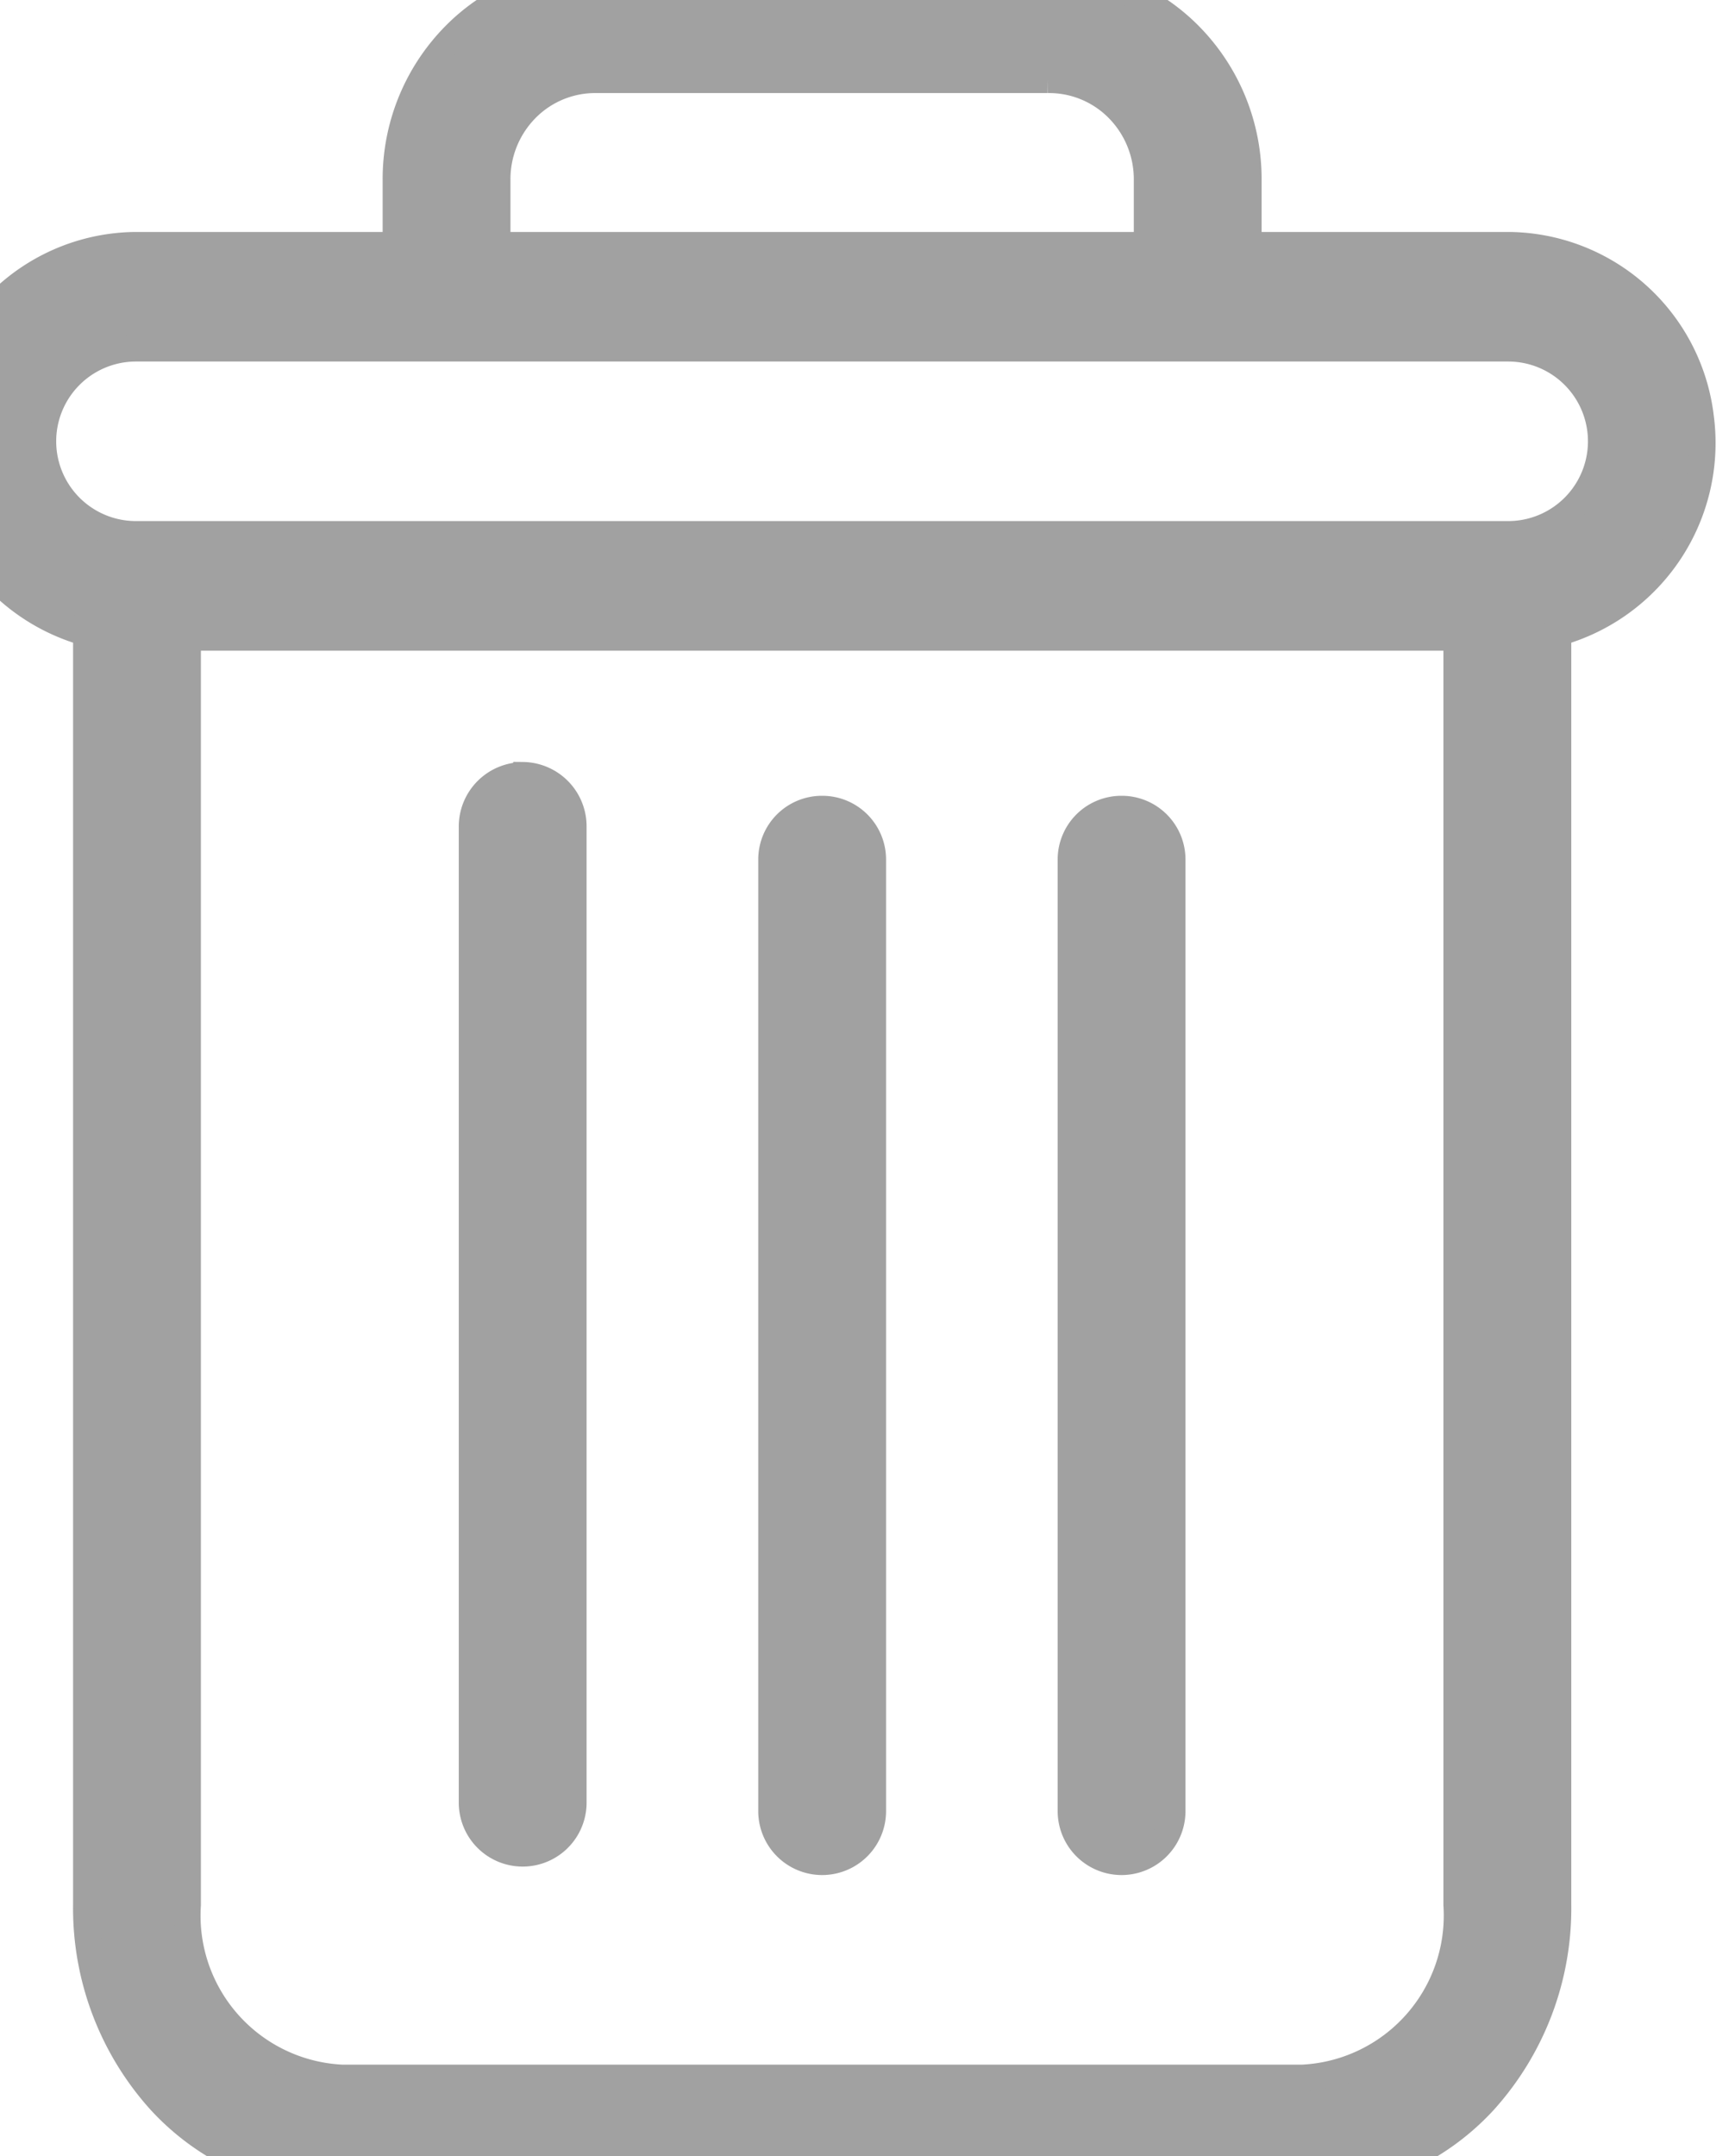 <svg xmlns="http://www.w3.org/2000/svg" xmlns:xlink="http://www.w3.org/1999/xlink" width="33" height="41" viewBox="0 0 33 41"><defs><clipPath id="a"><rect width="33" height="41" transform="translate(0 0)" fill="#a1a1a1" stroke="#a1a1a1" stroke-width="0.5"/></clipPath></defs><g transform="translate(-0.5 -0.167)"><g transform="translate(0.5 0.167)"><path d="M16.391,11.521a.962.962,0,0,0-.965.958v18.1a.965.965,0,0,0,1.931,0v-18.1a.962.962,0,0,0-.965-.958Zm0,0" transform="translate(4.941 3.862)" fill="#a1a1a1" stroke="#a1a1a1" stroke-width="0.5"/><g transform="translate(0)"><g clip-path="url(#a)"><path d="M8.592,11.521a.974.974,0,0,0-.965.982V31.058a.965.965,0,1,0,1.931,0V12.5a.974.974,0,0,0-.965-.982Zm0,0" transform="translate(1.349 3.222)" fill="#a1a1a1" stroke="#a1a1a1" stroke-width="0.5"/><path d="M3.469,13.857V38.045A5.468,5.468,0,0,0,4.884,41.78,4.717,4.717,0,0,0,8.334,43.3H26.6a4.715,4.715,0,0,0,3.449-1.517,5.467,5.467,0,0,0,1.416-3.736V13.857a3.749,3.749,0,0,0,2.711-4.11,3.71,3.71,0,0,0-3.657-3.265H25.575V5.255A3.89,3.89,0,0,0,24.461,2.5a3.76,3.76,0,0,0-2.709-1.126H13.18A3.76,3.76,0,0,0,10.471,2.5,3.891,3.891,0,0,0,9.357,5.255V6.482H4.415A3.71,3.71,0,0,0,.758,9.747a3.749,3.749,0,0,0,2.711,4.11ZM8.334,41.333A3.089,3.089,0,0,1,5.4,38.045v-24.1H29.533v24.1A3.089,3.089,0,0,1,26.6,41.333ZM11.288,5.255a1.907,1.907,0,0,1,.548-1.364,1.843,1.843,0,0,1,1.344-.55h8.572a1.843,1.843,0,0,1,1.344.55,1.906,1.906,0,0,1,.548,1.364V6.482H11.288ZM4.415,8.446h26.1a1.767,1.767,0,0,1,0,3.534H4.415a1.767,1.767,0,0,1,0-3.534Zm0,0" transform="translate(-1.829 -1.821)" fill="#a1a1a1" stroke="#a1a1a1" stroke-width="0.5"/></g></g><path d="M12.492,11.521a.962.962,0,0,0-.965.958v18.1a.965.965,0,0,0,1.931,0v-18.1a.962.962,0,0,0-.965-.958Zm0,0" transform="translate(3.145 3.862)" fill="#a1a1a1" stroke="#a1a1a1" stroke-width="0.5"/></g></g></svg>